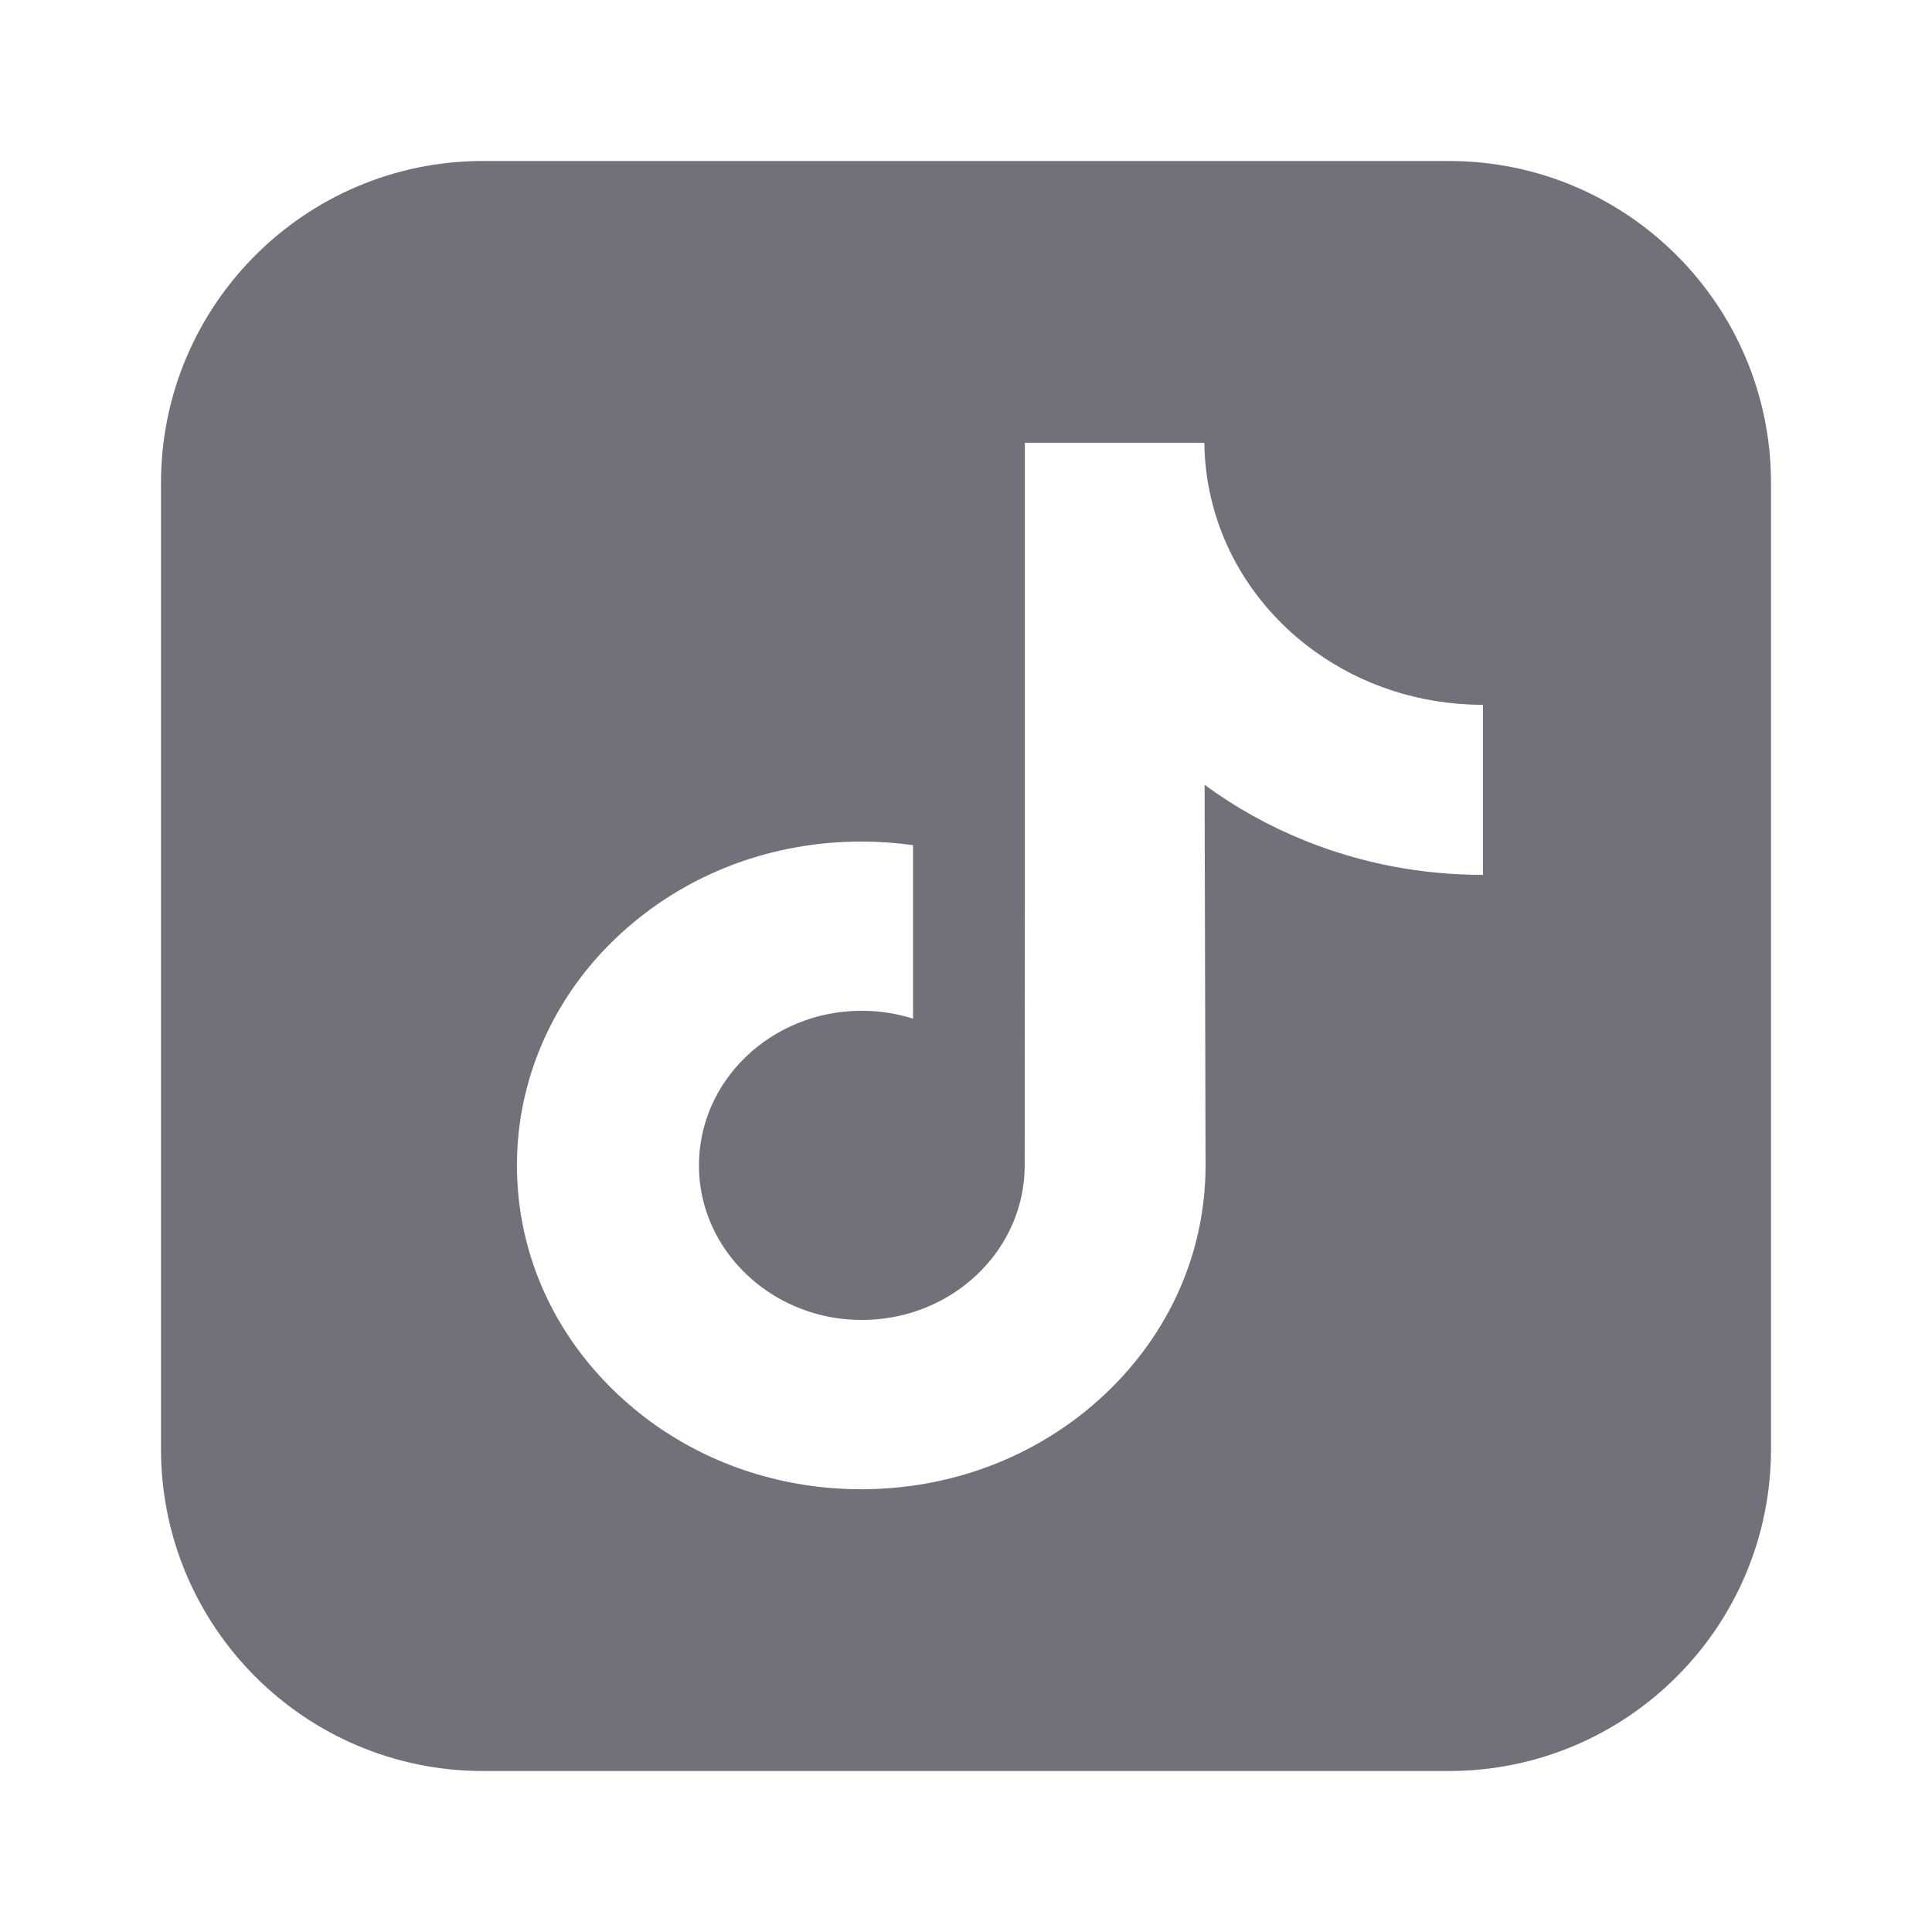 <svg width="24" height="24" viewBox="0 0 24 24" fill="none" xmlns="http://www.w3.org/2000/svg">
<path fill-rule="evenodd" clip-rule="evenodd" d="M6 2C3.791 2 2 3.791 2 6V18C2 20.209 3.791 22 6 22H18C20.209 22 22 20.209 22 18V6C22 3.791 20.209 2 18 2H6ZM16.336 8.094C16.914 8.509 17.635 8.755 18.415 8.755L18.422 8.755V10.868C17.658 10.868 16.916 10.726 16.216 10.445C15.767 10.264 15.347 10.031 14.964 9.749L14.976 14.493C14.971 15.562 14.527 16.566 13.723 17.322C13.069 17.937 12.24 18.328 11.342 18.455C11.131 18.485 10.916 18.5 10.699 18.5C9.737 18.5 8.824 18.203 8.077 17.657C7.937 17.553 7.803 17.442 7.675 17.322C6.804 16.502 6.354 15.392 6.43 14.223C6.488 13.334 6.862 12.486 7.485 11.821C8.31 10.942 9.465 10.454 10.699 10.454C10.916 10.454 11.131 10.469 11.342 10.499V12.654C11.142 12.591 10.928 12.556 10.705 12.556C9.578 12.556 8.666 13.432 8.683 14.506C8.693 15.193 9.088 15.794 9.669 16.125C9.943 16.28 10.257 16.377 10.593 16.394C10.856 16.408 11.108 16.373 11.342 16.3C12.147 16.047 12.729 15.326 12.729 14.477L12.731 11.3V5.5H14.961C14.963 5.71 14.986 5.916 15.028 6.114C15.196 6.919 15.672 7.618 16.336 8.094Z" fill="#71717A"/>
</svg>
